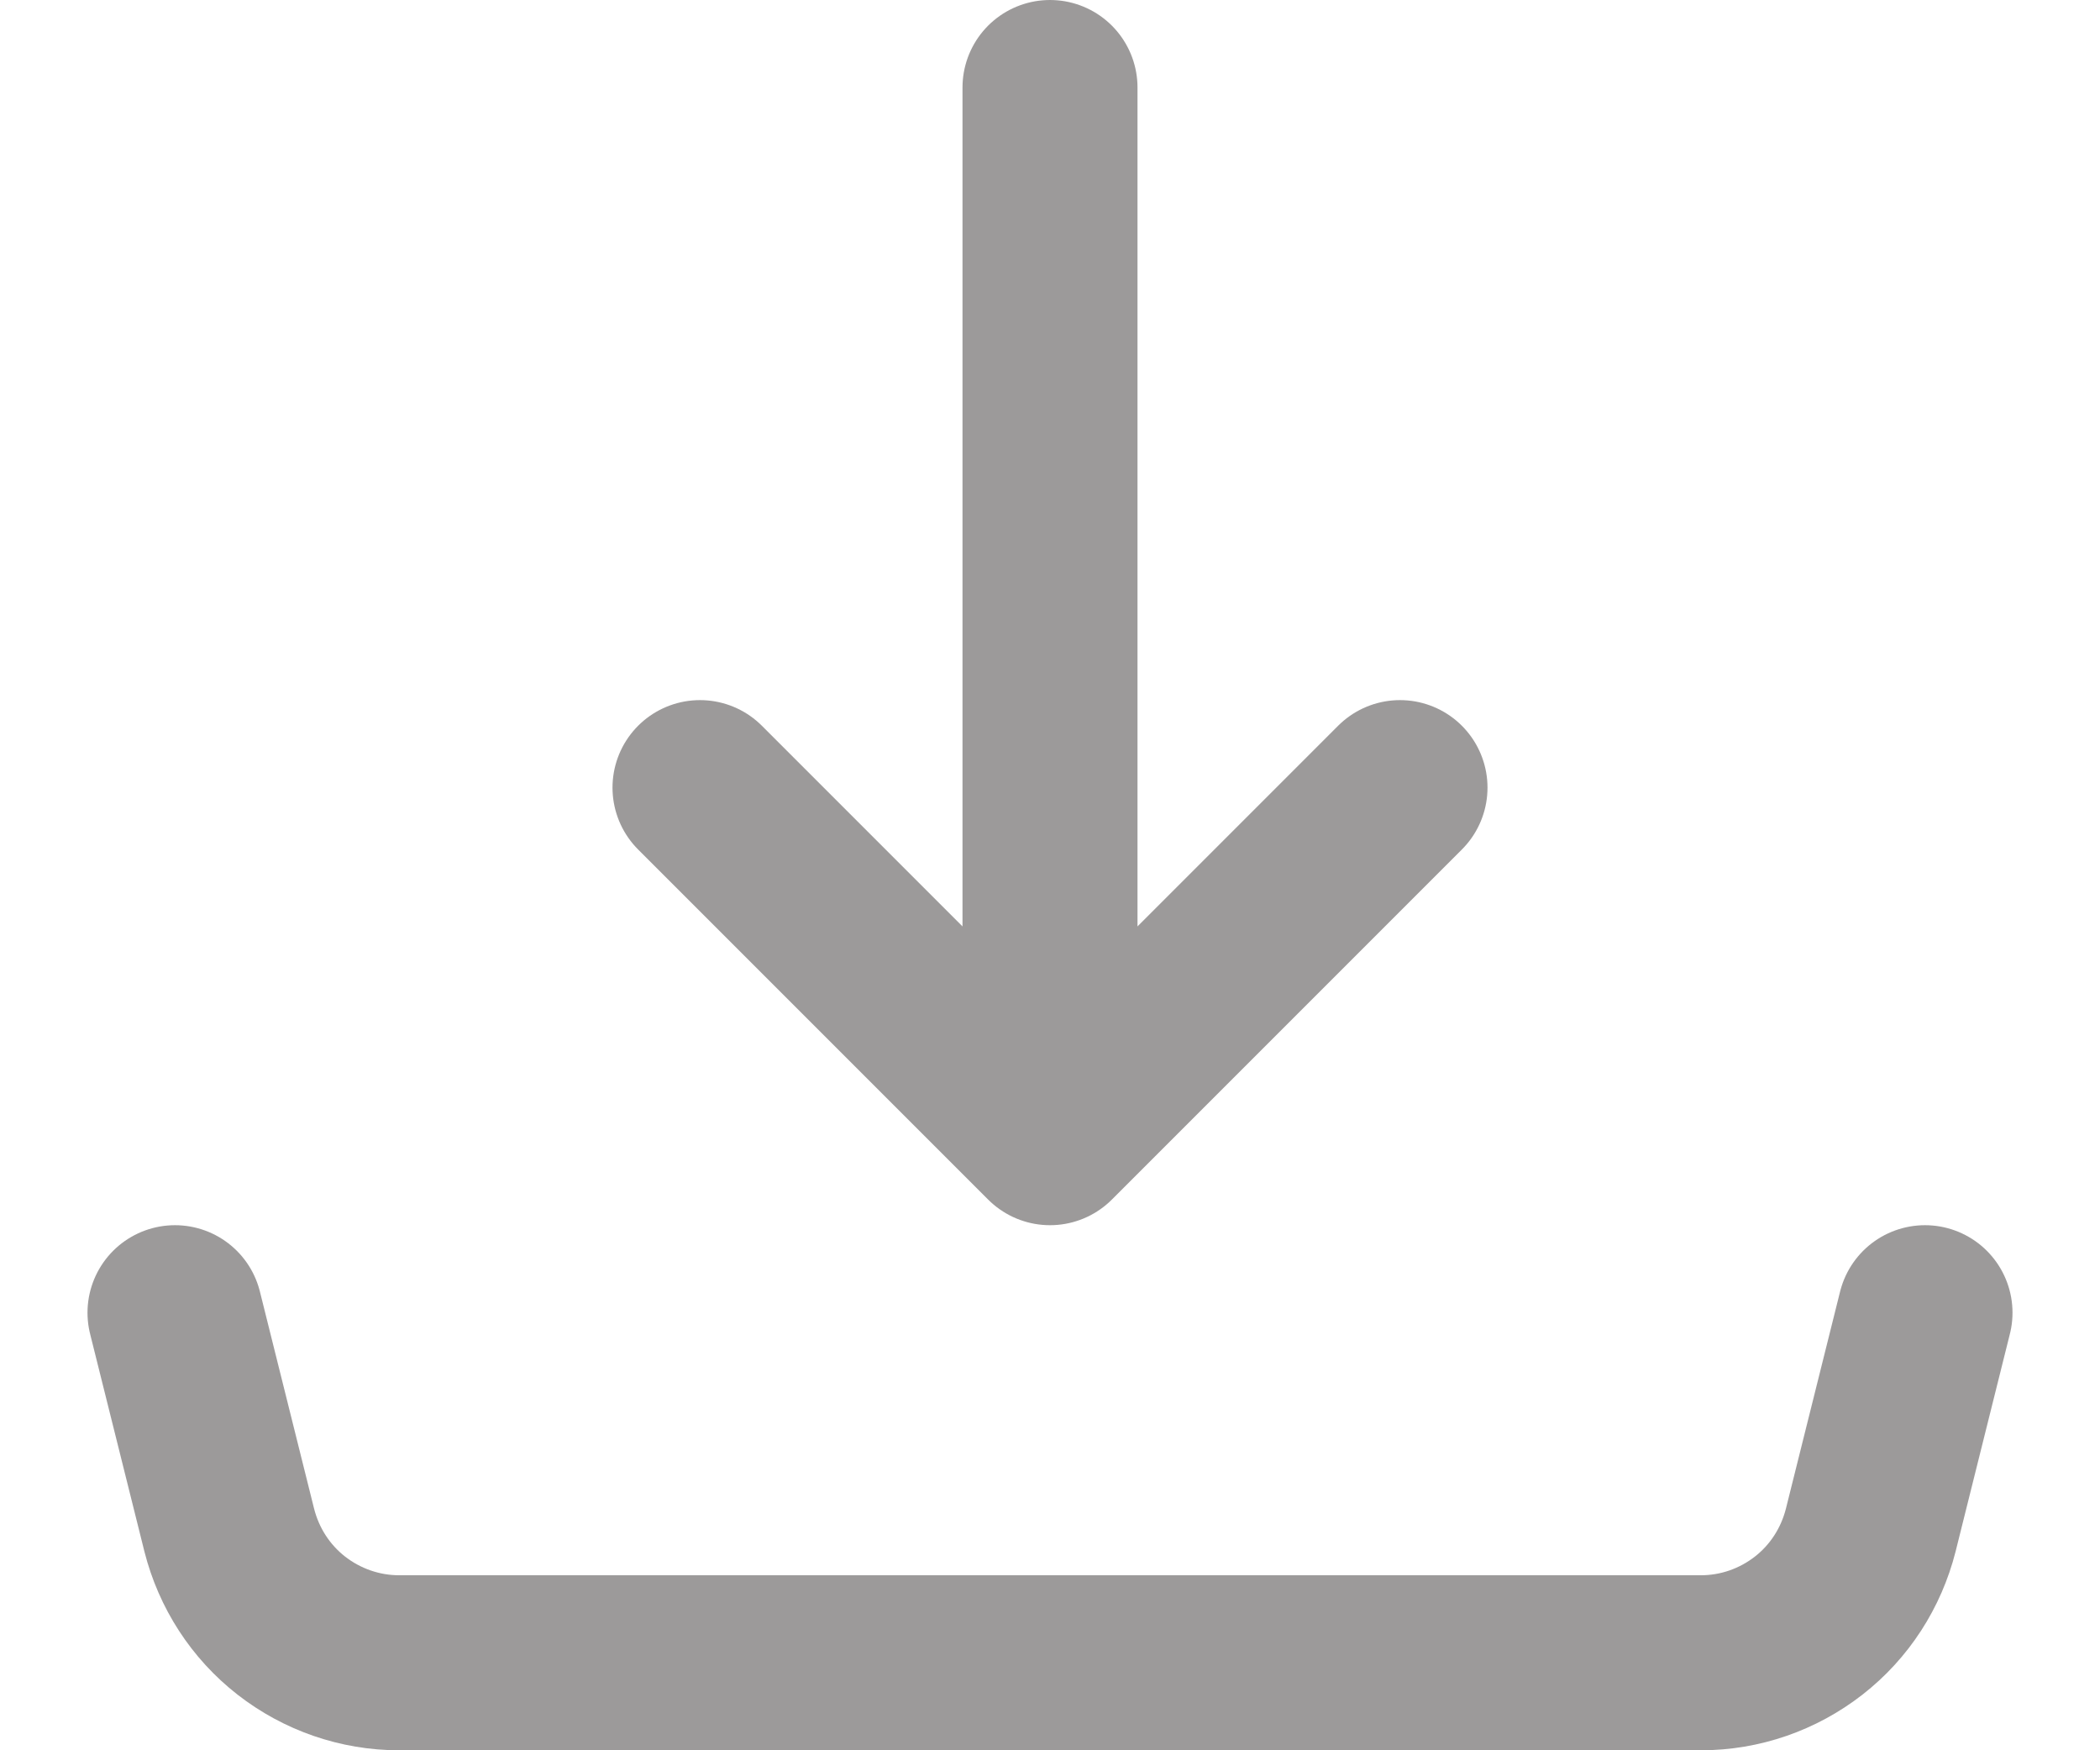 <svg width="12" height="10" viewBox="0 0 12 10" fill="none" xmlns="http://www.w3.org/2000/svg">
<path opacity="0.56" d="M6 6.5V0.5M6 6.5L4 4.5M6 6.5L8 4.5M1 7.5L1.31 8.742C1.365 8.959 1.489 9.151 1.665 9.288C1.841 9.425 2.058 9.5 2.28 9.5H9.72C9.943 9.5 10.159 9.425 10.335 9.288C10.511 9.151 10.635 8.959 10.69 8.742L11 7.5" stroke="#4F4C4C" stroke-linecap="round" stroke-linejoin="round"/>
</svg>

